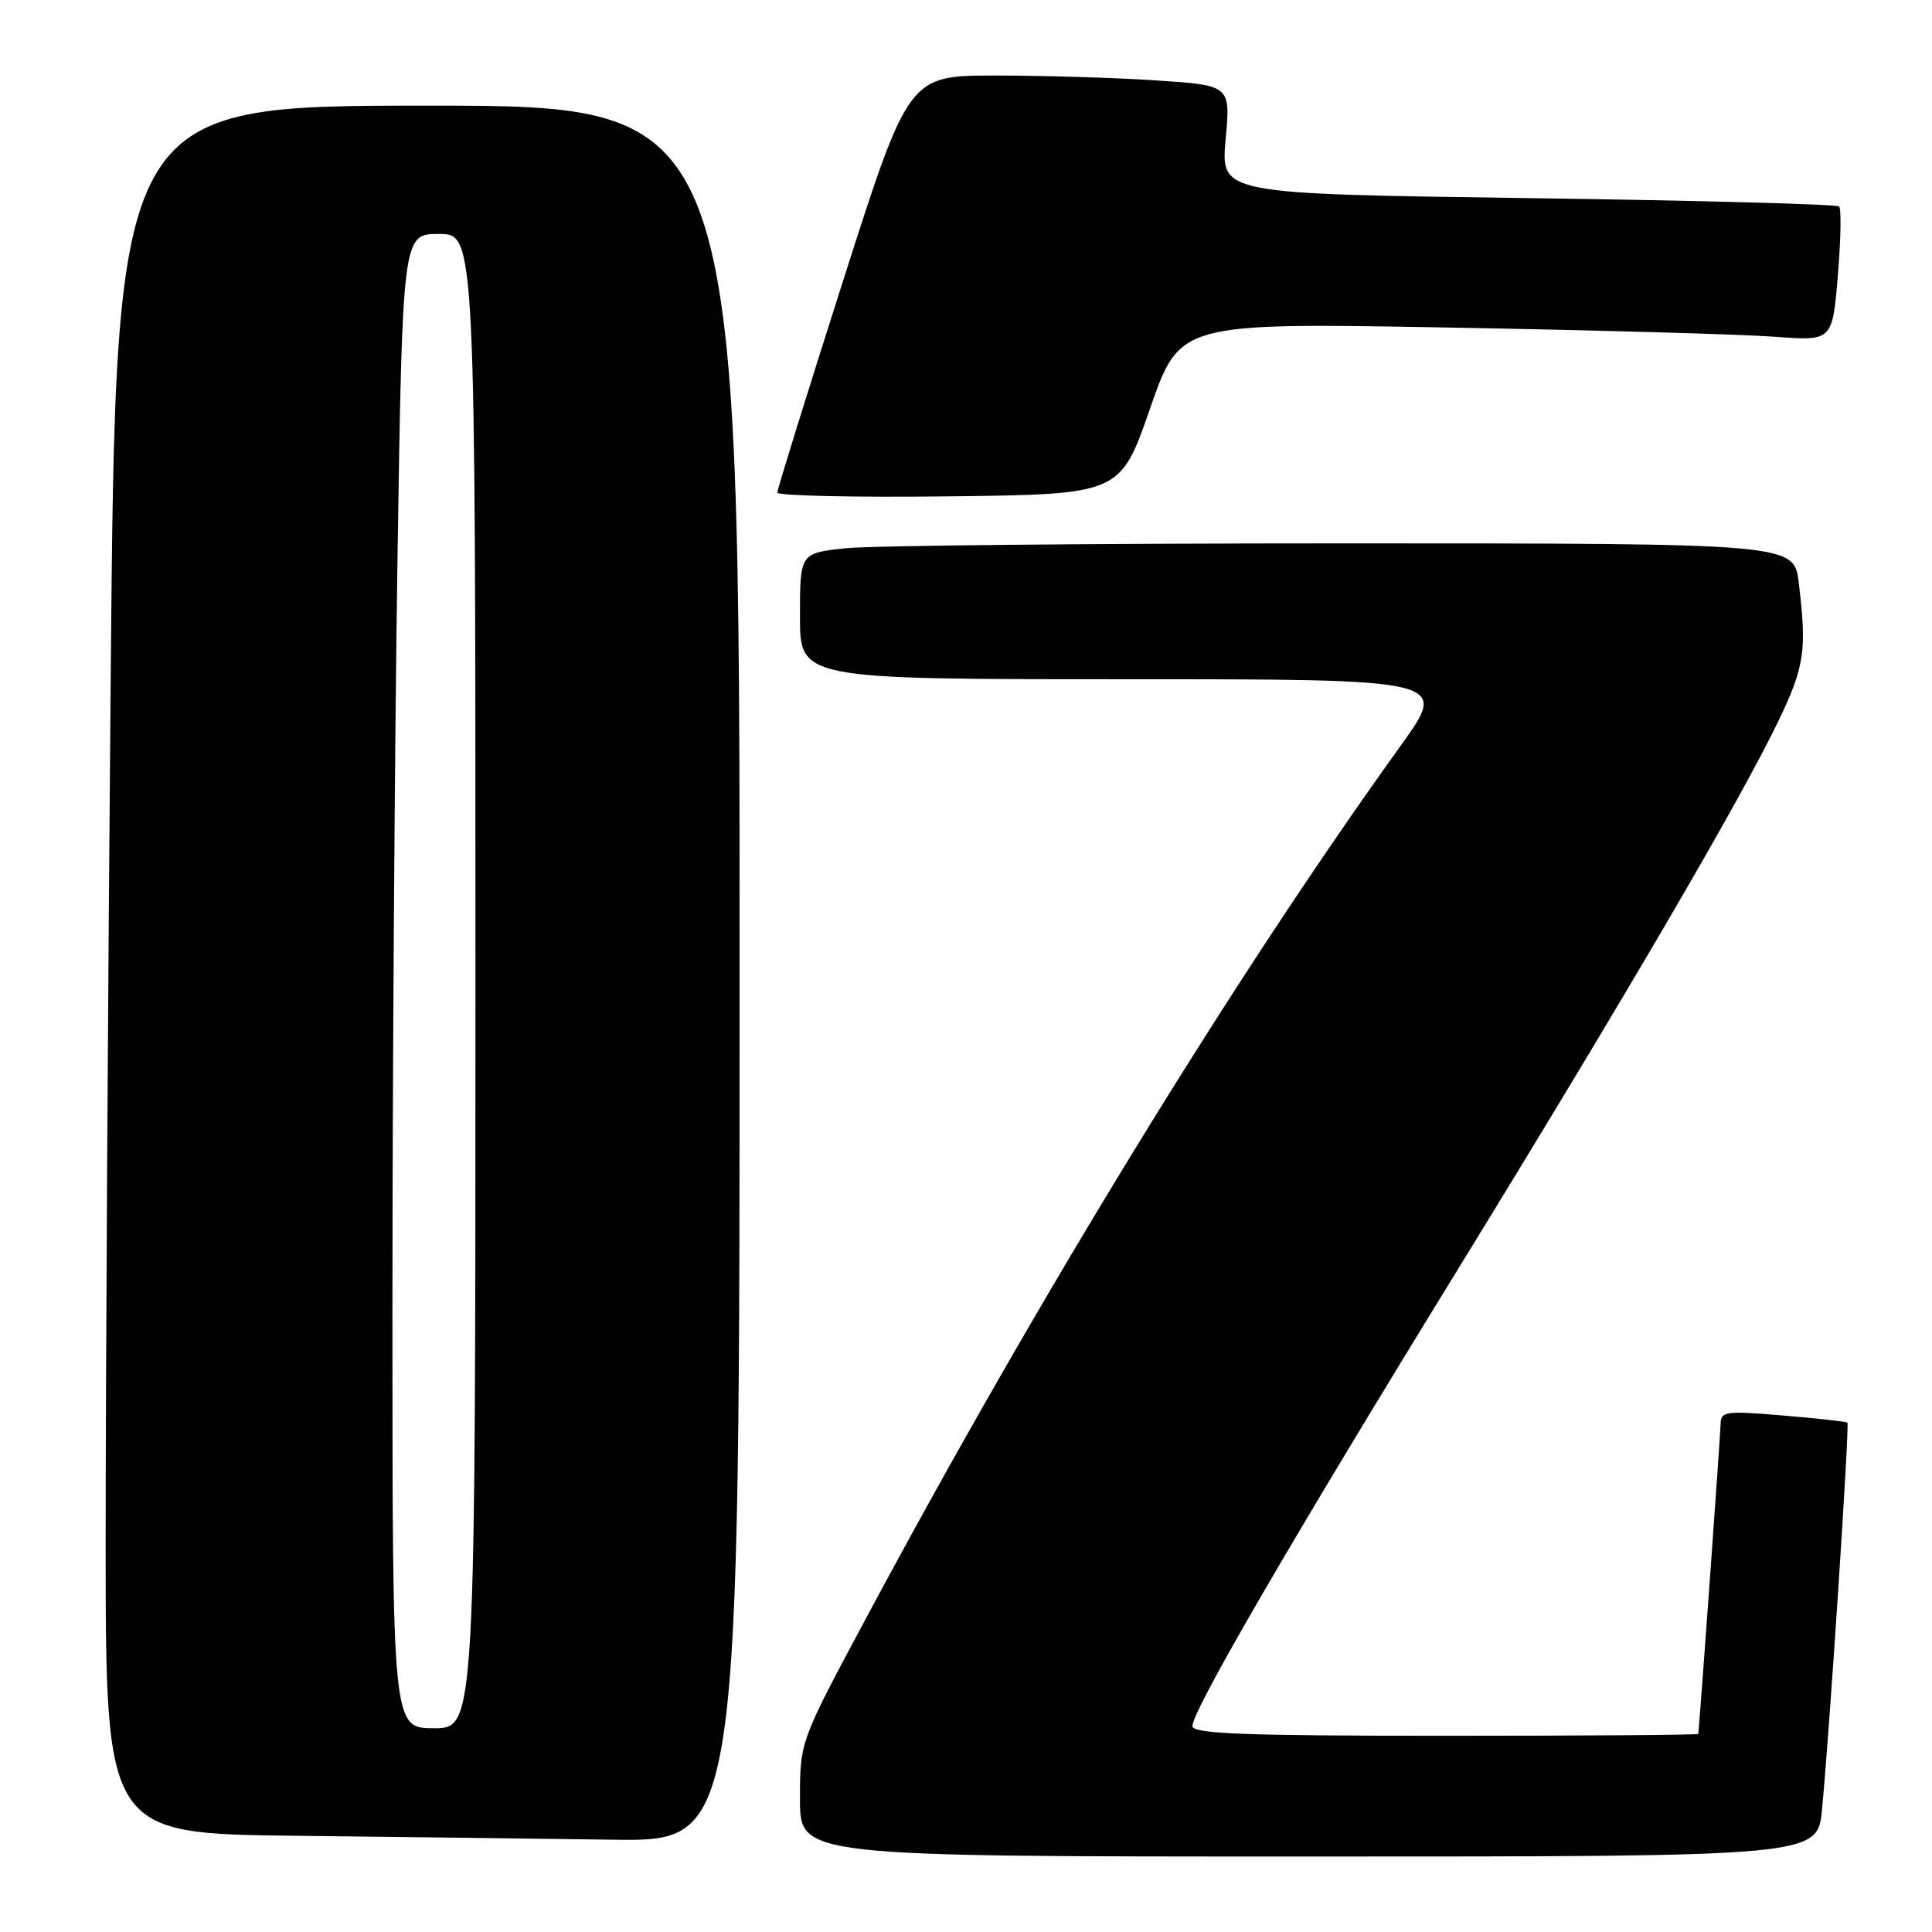 <?xml version="1.0" encoding="UTF-8" standalone="no"?>
<!DOCTYPE svg PUBLIC "-//W3C//DTD SVG 1.1//EN" "http://www.w3.org/Graphics/SVG/1.1/DTD/svg11.dtd" >
<svg xmlns="http://www.w3.org/2000/svg" xmlns:xlink="http://www.w3.org/1999/xlink" version="1.1" viewBox="0 0 256 256">
 <g >
 <path fill="currentColor"
d=" M 241.43 239.75 C 242.48 228.62 245.09 188.76 244.79 188.50 C 244.63 188.37 240.79 187.94 236.25 187.56 C 228.69 186.92 228.00 187.01 227.99 188.68 C 227.97 189.99 225.27 227.61 225.03 229.75 C 225.01 229.89 209.93 230.00 191.50 230.00 C 164.88 230.00 158.00 229.74 158.00 228.71 C 158.00 226.66 171.13 204.06 192.99 168.50 C 215.49 131.88 230.57 106.09 235.65 95.53 C 239.11 88.33 239.43 86.19 238.35 77.25 C 237.72 72.00 237.72 72.00 178.01 72.00 C 145.16 72.00 115.53 72.29 112.15 72.64 C 106.00 73.28 106.00 73.28 106.00 81.64 C 106.00 90.00 106.00 90.00 148.97 90.00 C 191.93 90.00 191.93 90.00 185.64 98.75 C 163.40 129.67 137.48 171.98 114.64 214.64 C 106.00 230.77 106.00 230.77 106.00 238.39 C 106.00 246.00 106.00 246.00 173.42 246.00 C 240.84 246.00 240.84 246.00 241.43 239.75 Z  M 98.00 129.00 C 98.00 14.00 98.00 14.00 56.66 14.00 C 15.33 14.00 15.33 14.00 14.67 89.75 C 14.30 131.41 14.00 182.93 14.00 204.23 C 14.00 242.97 14.00 242.97 39.25 243.25 C 53.14 243.41 72.04 243.64 81.25 243.77 C 98.00 244.00 98.00 244.00 98.00 129.00 Z  M 152.39 54.13 C 156.34 42.76 156.34 42.76 191.92 43.40 C 211.49 43.75 230.94 44.30 235.15 44.62 C 242.80 45.19 242.80 45.19 243.52 36.55 C 243.92 31.80 244.00 27.66 243.69 27.36 C 243.39 27.06 224.83 26.56 202.45 26.25 C 161.75 25.69 161.75 25.69 162.40 18.50 C 163.06 11.31 163.06 11.31 153.28 10.66 C 147.90 10.30 138.30 10.01 131.95 10.01 C 120.40 10.00 120.40 10.00 111.70 37.25 C 106.91 52.24 103.00 64.85 103.00 65.27 C 103.00 65.69 113.22 65.92 125.72 65.77 C 148.44 65.50 148.44 65.50 152.39 54.13 Z  M 52.00 173.66 C 52.00 143.23 52.30 98.68 52.66 74.66 C 53.33 31.00 53.33 31.00 58.16 31.00 C 63.00 31.00 63.00 31.00 63.00 130.00 C 63.00 229.00 63.00 229.00 57.50 229.00 C 52.00 229.00 52.00 229.00 52.00 173.66 Z "/>
</g>
</svg>
